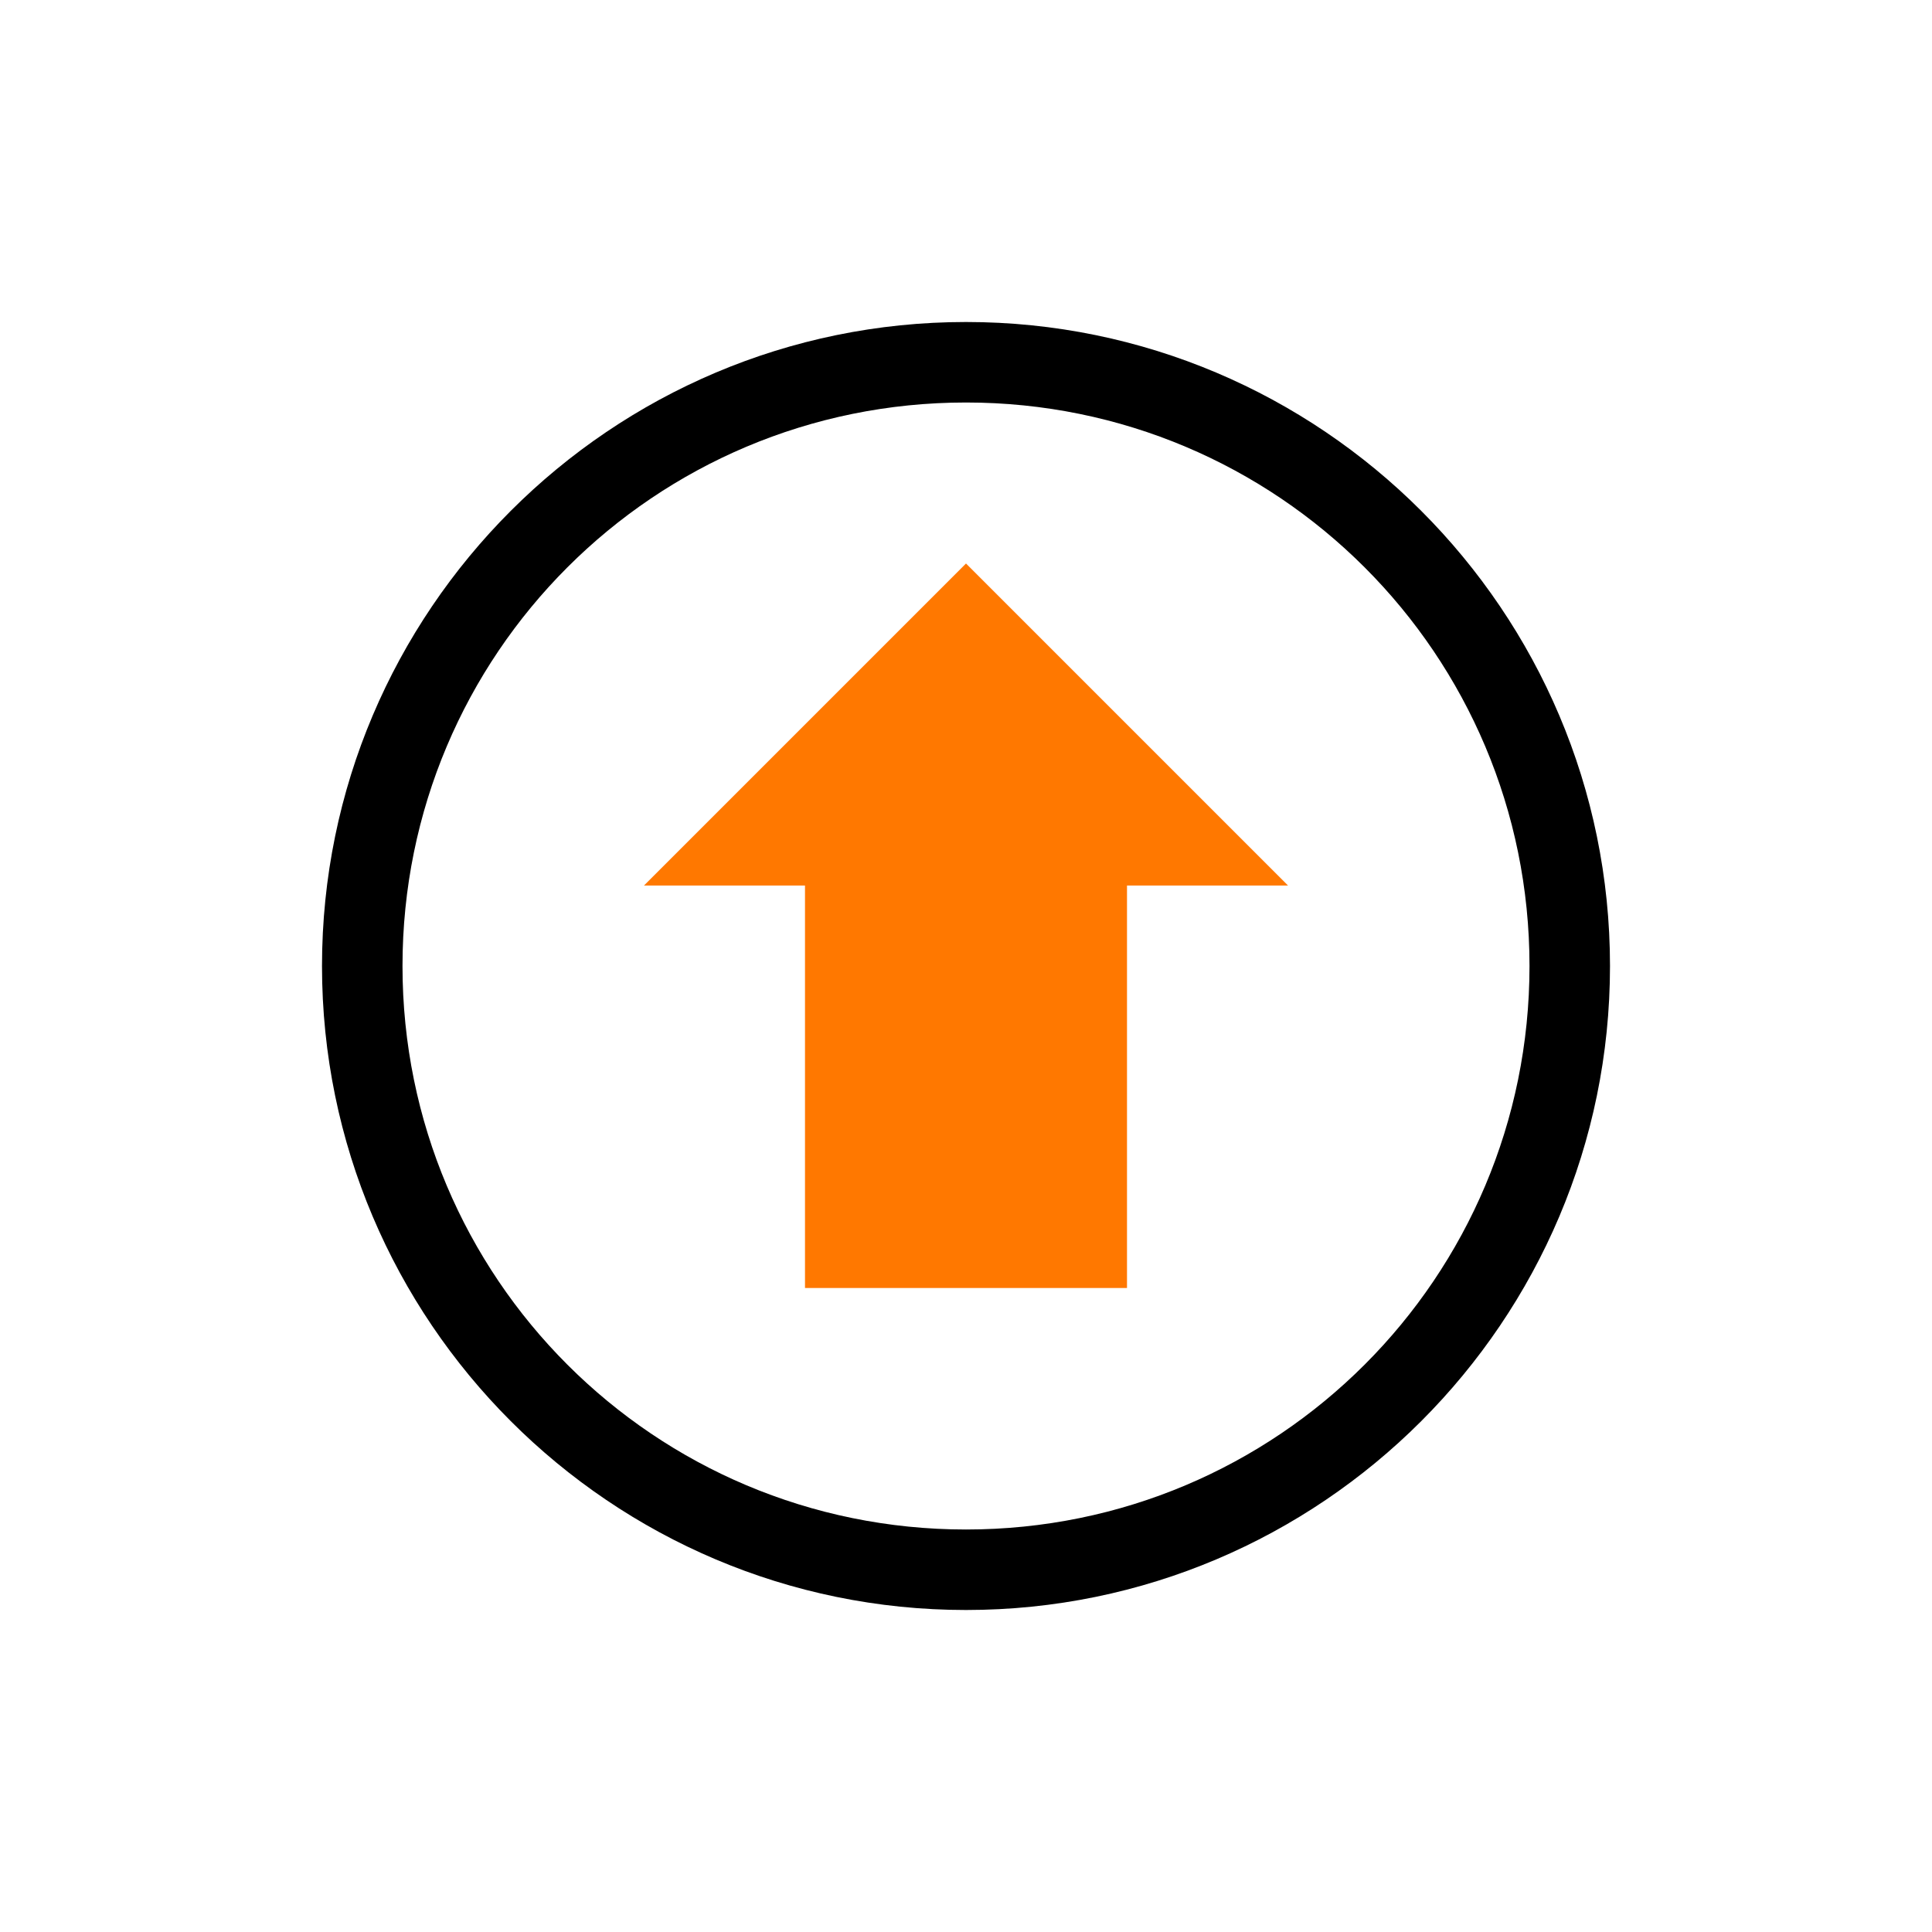 <svg viewBox="0 0 24 24" xmlns="http://www.w3.org/2000/svg">
 <path d="m12 7-4 4h2v5h4v-5h2z" color="#f2f2f2" fill="#ff7800"/>
 <path d="m12 4c-4.412 0-8 3.588-8 8s3.588 8 8 8 8-3.588 8-8-3.588-8-8-8zm0 1c3.872 0 7 3.128 7 7s-3.128 7-7 7-7-3.128-7-7 3.128-7 7-7z" color-rendering="auto" fill="#000000" image-rendering="auto" shape-rendering="auto"/>
</svg>
